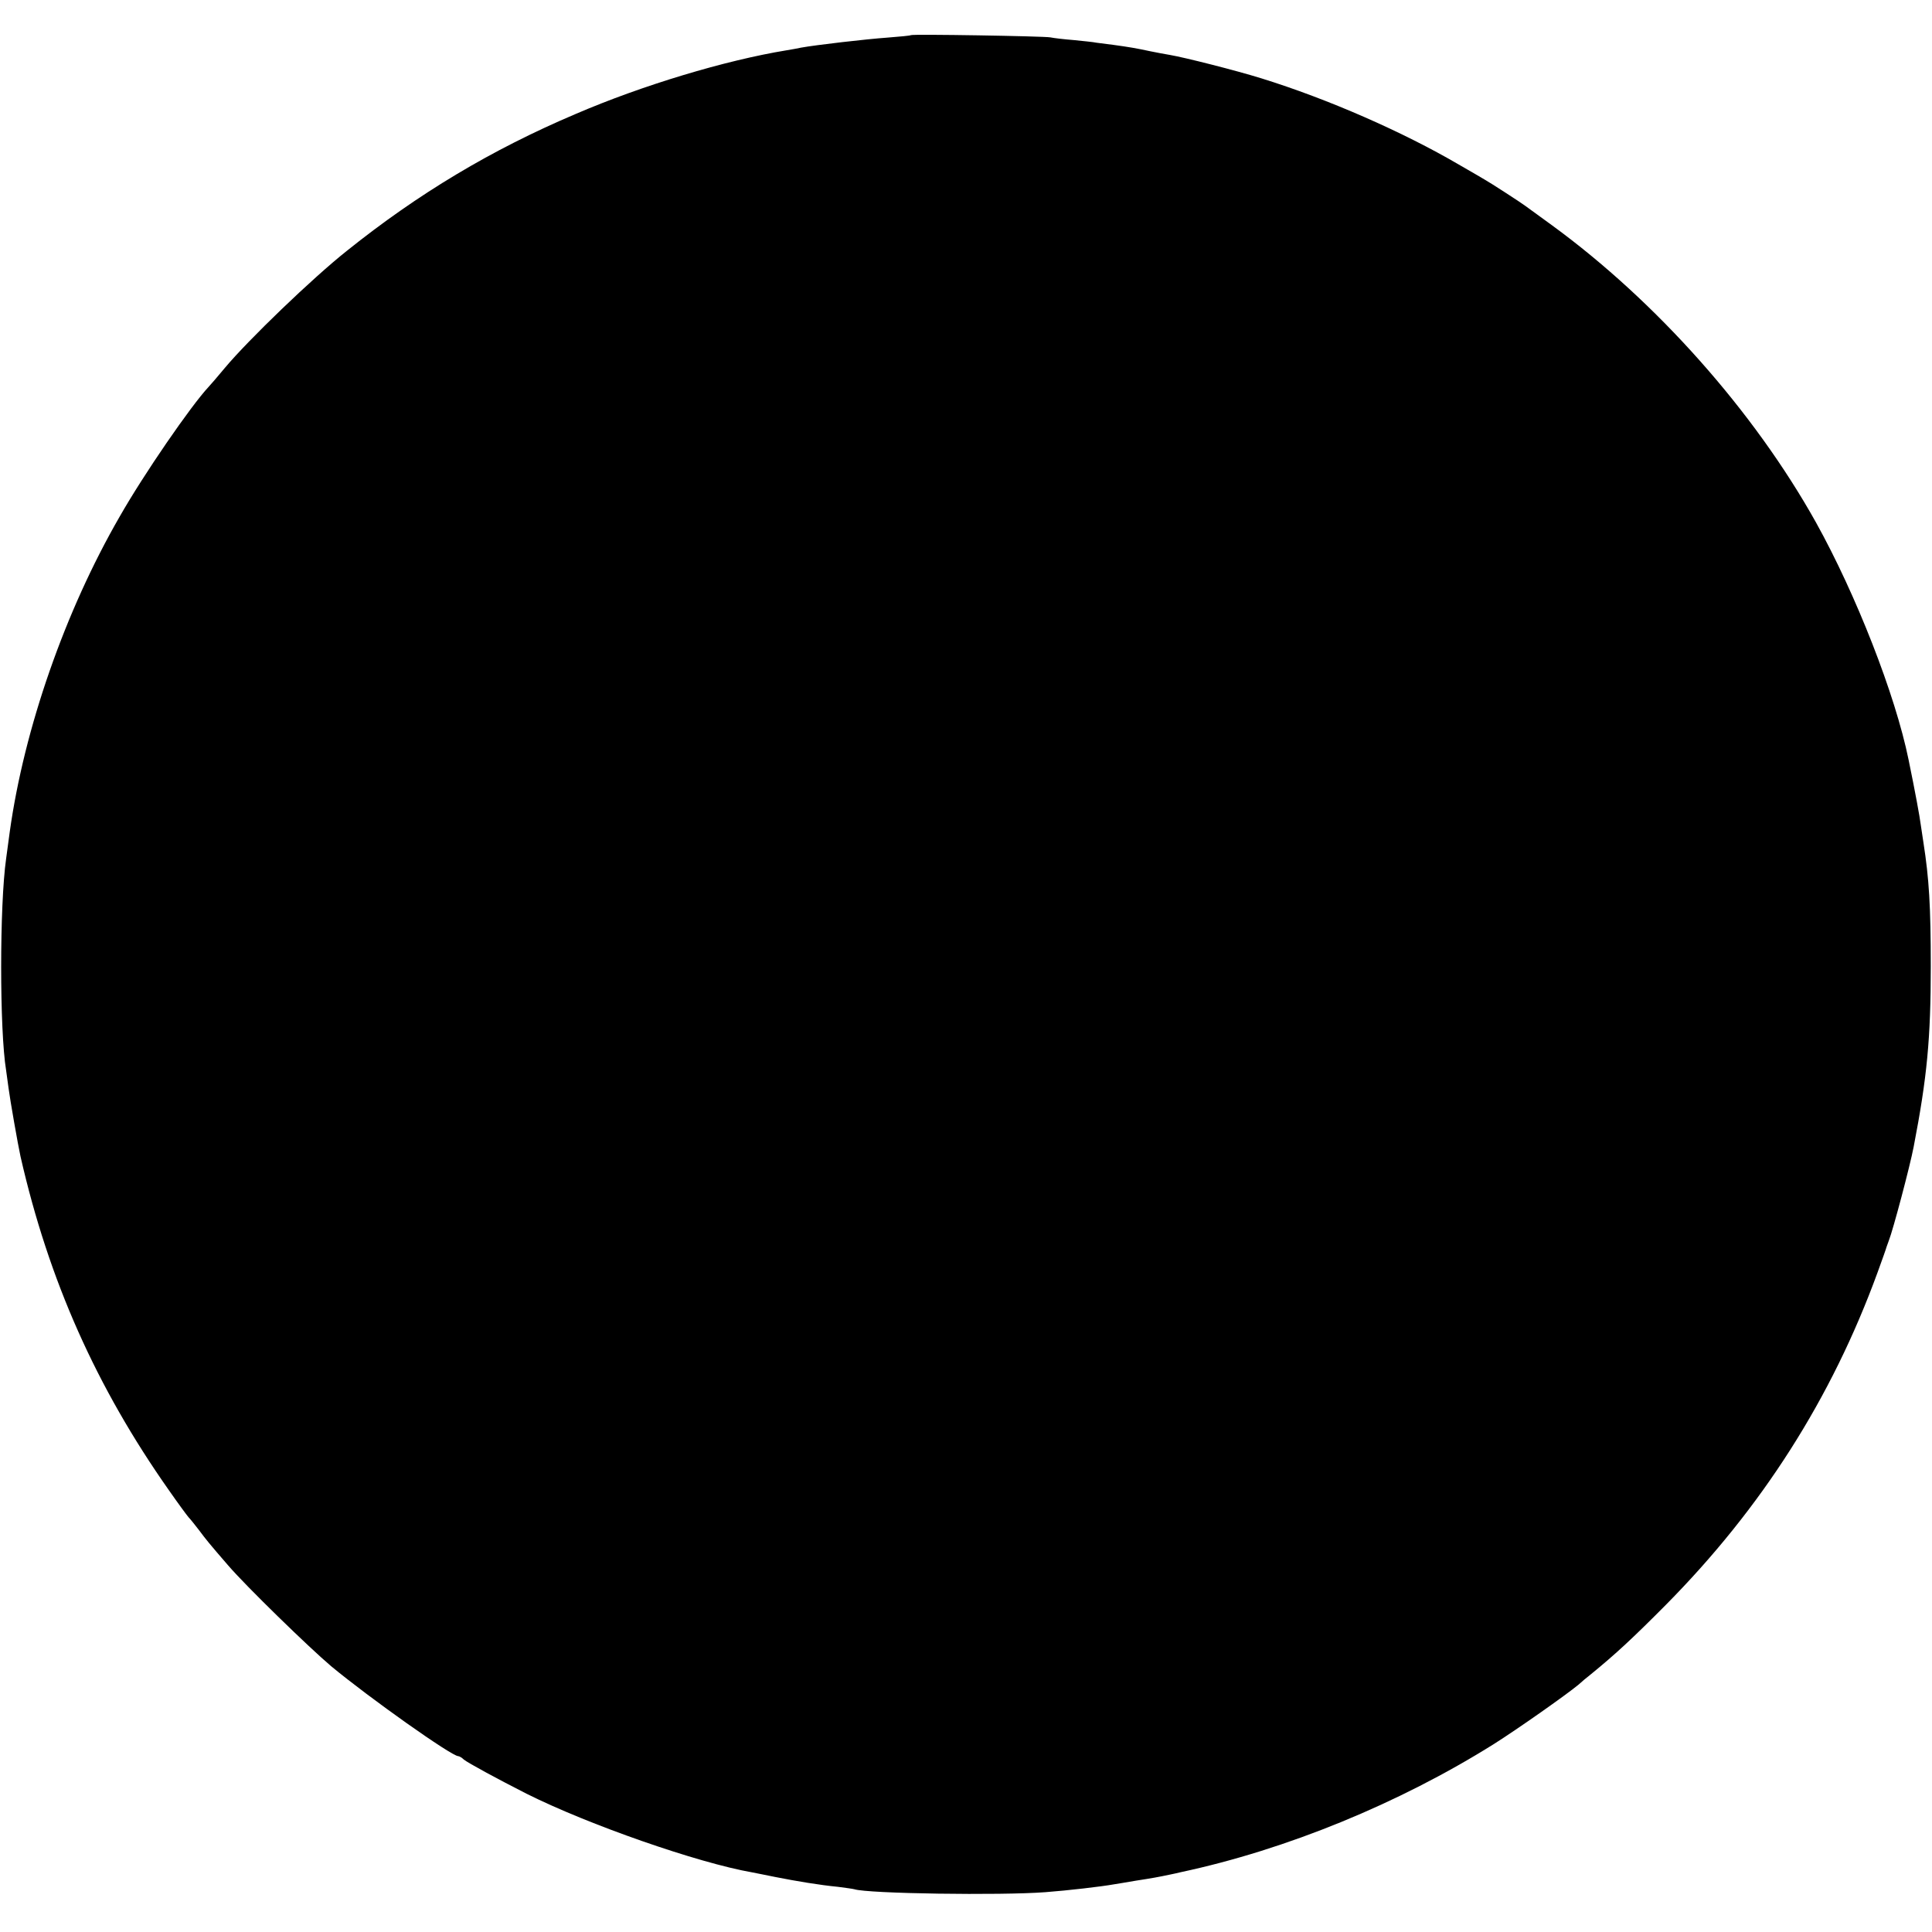 <?xml version="1.0" standalone="no"?>
<!DOCTYPE svg PUBLIC "-//W3C//DTD SVG 20010904//EN"
 "http://www.w3.org/TR/2001/REC-SVG-20010904/DTD/svg10.dtd">
<svg version="1.0" xmlns="http://www.w3.org/2000/svg"
 width="791pt" height="791pt" viewBox="0 0 791 791"
 preserveAspectRatio="xMidYMid meet">
<g transform="translate(0,791) scale(0.1,-0.1)"
fill="#000000" stroke="none">
<path d="M3729 7766 c-2 -2 -45 -6 -96 -10 -85 -6 -293 -30 -353 -41 -14 -3
-41 -8 -60 -11 -250 -41 -590 -143 -864 -261 -344 -146 -644 -326 -936 -560
-140 -111 -404 -365 -500 -480 -30 -36 -60 -71 -66 -77 -72 -77 -265 -357
-364 -531 -224 -388 -391 -868 -450 -1290 -6 -44 -13 -94 -15 -111 -27 -191
-27 -702 0 -866 2 -13 6 -45 10 -73 6 -47 39 -235 49 -280 116 -509 311 -945
608 -1367 37 -53 73 -102 80 -110 7 -7 26 -31 43 -53 29 -39 42 -55 119 -144
74 -86 331 -336 422 -413 158 -131 493 -368 520 -368 4 0 15 -6 23 -14 17 -14
141 -81 257 -140 254 -127 701 -283 924 -322 14 -3 57 -11 95 -19 86 -17 182
-33 255 -40 30 -4 61 -8 68 -10 55 -18 598 -26 782 -12 93 7 230 23 280 32 14
2 54 9 90 15 65 10 93 15 140 25 14 3 34 7 45 10 431 92 893 281 1282 525 98
62 294 200 345 242 14 13 37 32 50 42 103 84 174 150 308 285 393 397 679 846
867 1361 19 52 36 100 37 105 2 6 6 17 9 25 17 42 87 306 102 385 55 285 70
443 70 740 0 244 -7 358 -30 505 -3 19 -8 52 -11 73 -4 32 -22 131 -50 267
-54 265 -215 676 -379 971 -254 455 -653 904 -1080 1216 -55 40 -104 76 -110
80 -14 11 -145 96 -167 108 -9 6 -57 33 -105 61 -229 134 -537 269 -808 353
-106 33 -316 86 -375 96 -19 3 -55 10 -80 15 -55 12 -91 18 -150 26 -25 3 -56
7 -70 9 -14 3 -56 7 -95 11 -38 3 -81 8 -95 11 -28 5 -566 14 -571 9z"/>
</g>
</svg>
